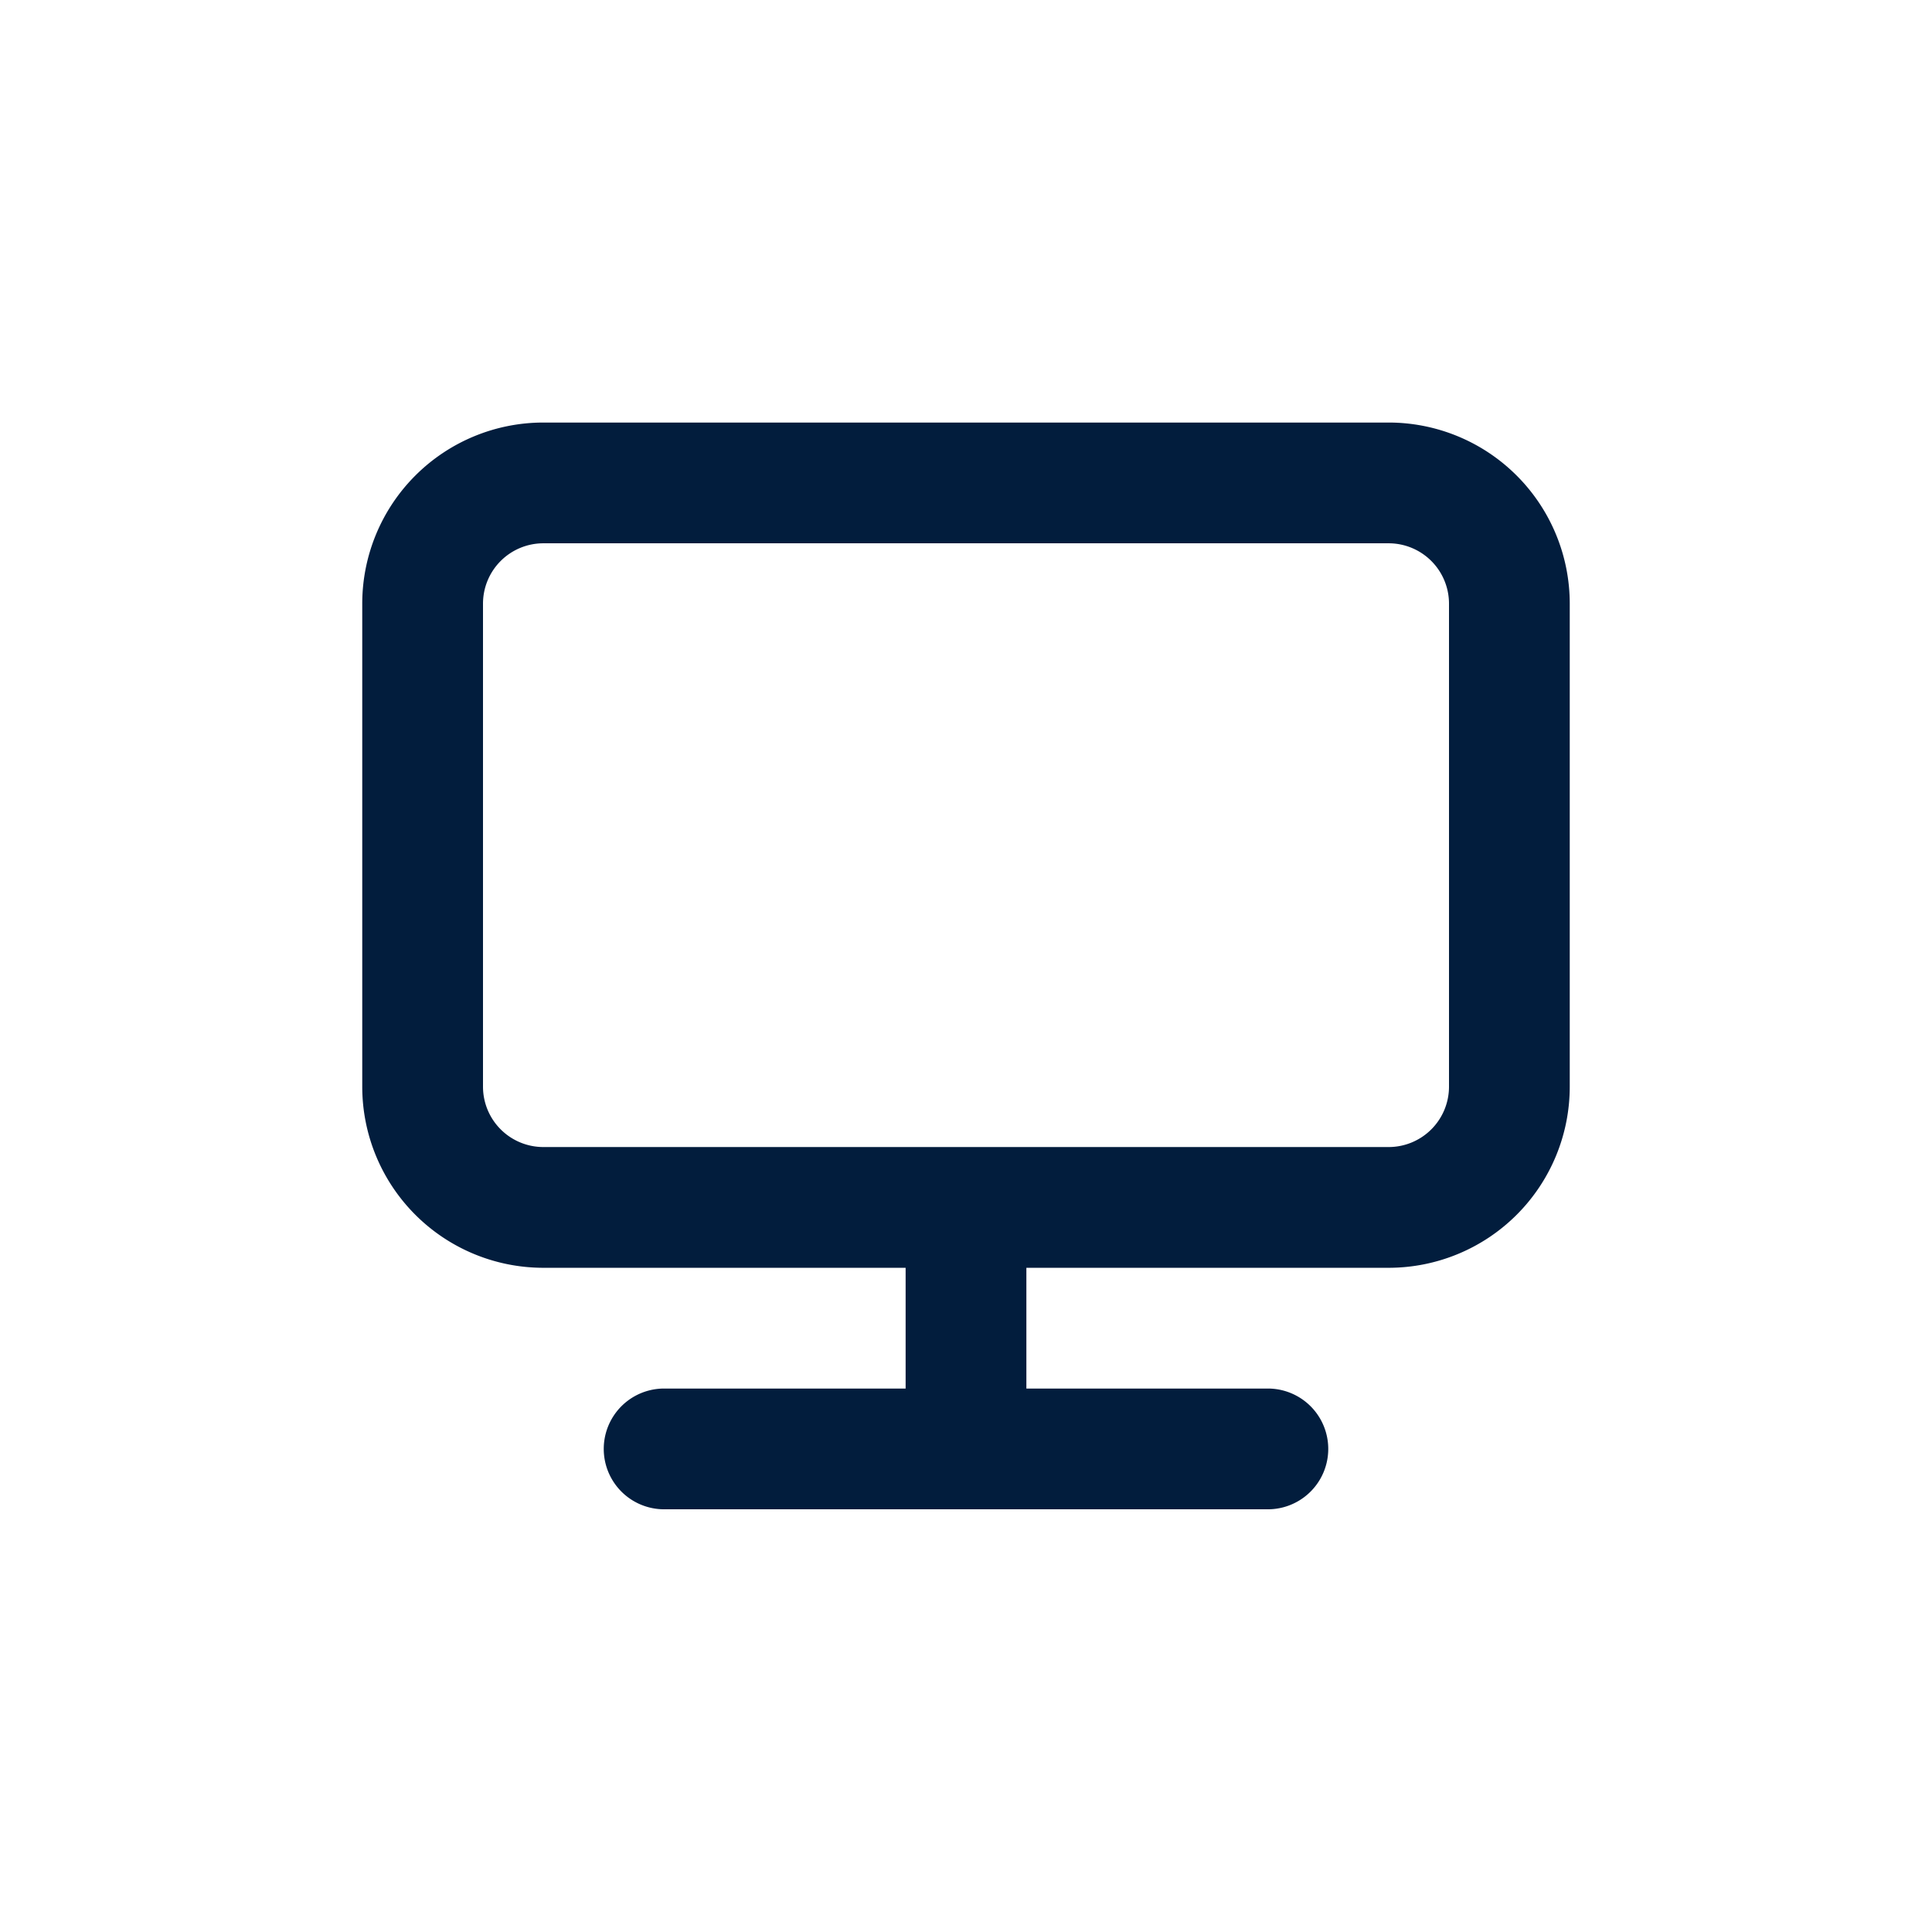 <svg id="screen_desktop" data-name="screen desktop" xmlns="http://www.w3.org/2000/svg" width="24" height="24" viewBox="0 0 24 24">
  <rect id="Shape" width="24" height="24" fill="#021d3d" opacity="0"/>
  <path id="Desktop" d="M14.75,3H4.25A2.25,2.25,0,0,0,2,5.25v6A2.25,2.25,0,0,0,4.25,13.5h4.5V15h-3a.75.75,0,0,0,0,1.5h7.5a.75.75,0,0,0,0-1.5h-3V13.5h4.5A2.25,2.25,0,0,0,17,11.25v-6A2.25,2.25,0,0,0,14.75,3Zm.75,8.25a.75.75,0,0,1-.75.75H4.25a.75.75,0,0,1-.75-.75v-6a.75.75,0,0,1,.75-.75h10.5a.75.75,0,0,1,.75.75Z" transform="translate(2.5 2.249)" fill="#021d3d"/>
</svg>
